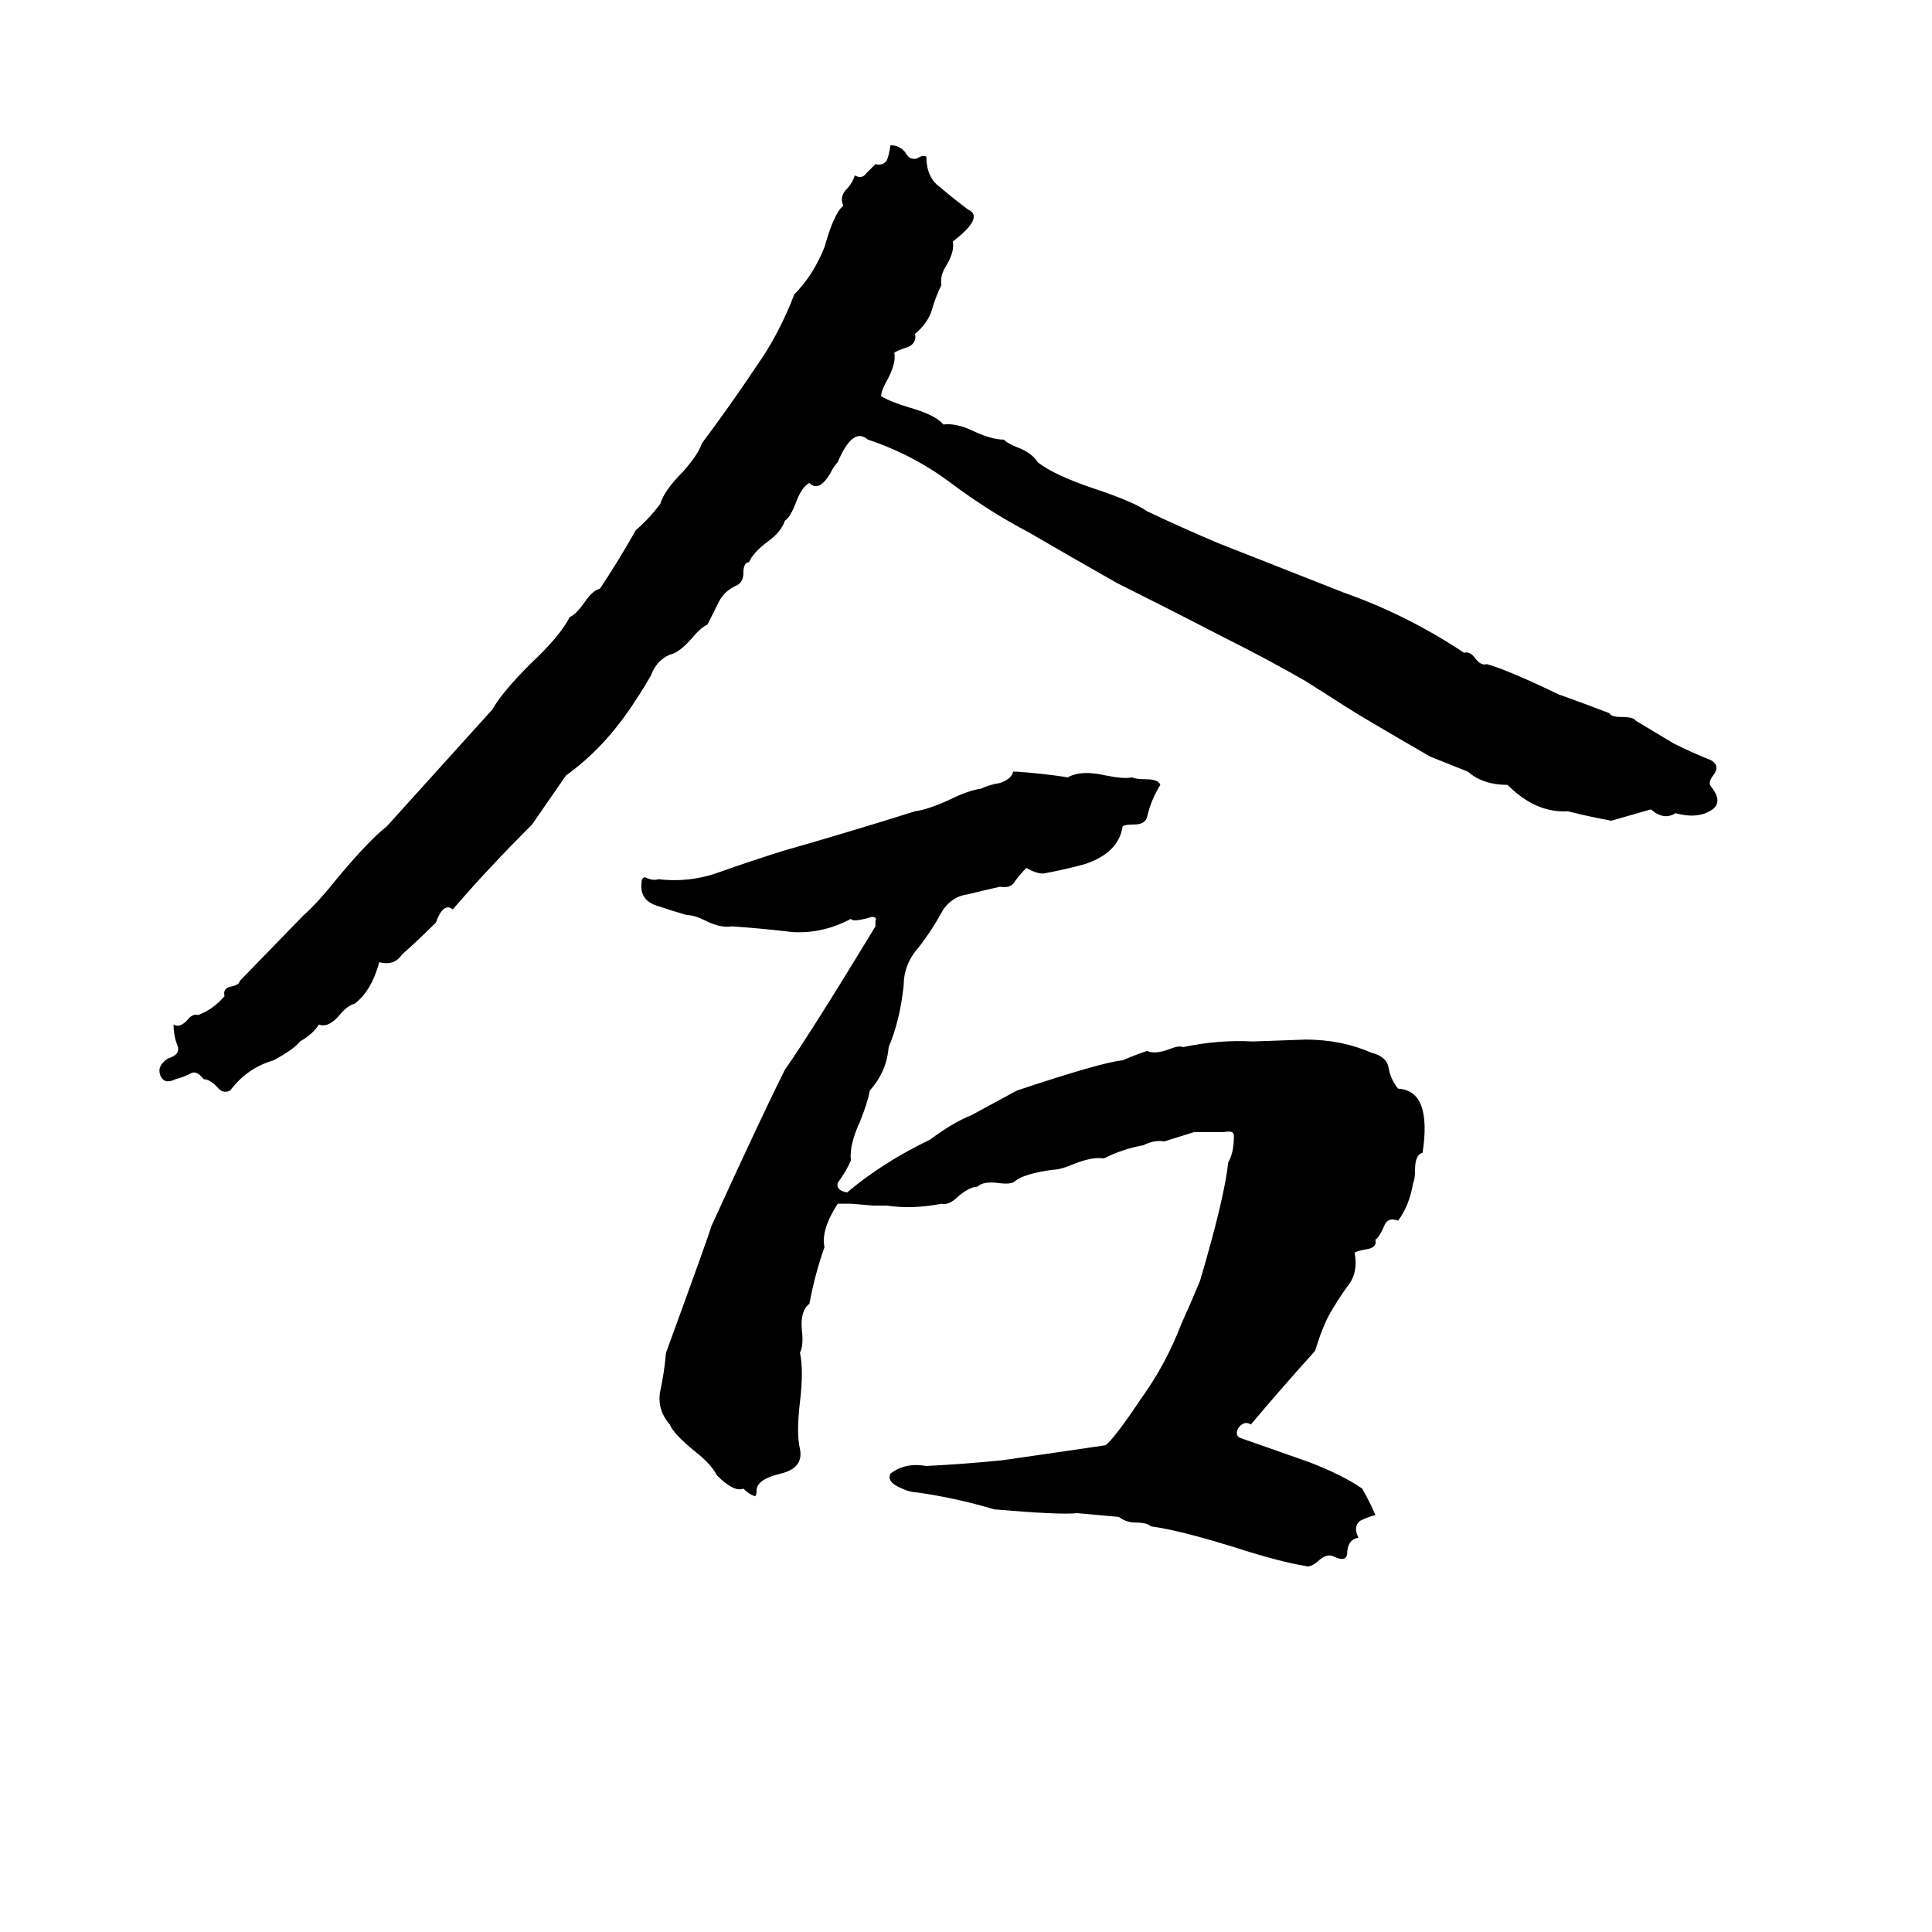 <svg xmlns="http://www.w3.org/2000/svg" viewBox="0 -800 1024 1024">
	<path fill="#000000" d="M472 -723Q477 -723 480 -719Q482 -715 486 -716Q489 -718 491 -717Q491 -706 498 -701Q505 -695 513 -689Q522 -685 505 -672Q506 -667 502 -660Q498 -654 499 -649Q496 -643 494 -636Q492 -629 485 -623Q486 -618 481 -616Q475 -614 474 -613Q475 -608 471 -600Q467 -593 467 -590Q472 -587 482 -584Q496 -580 500 -575Q507 -576 517 -571Q526 -567 532 -567Q534 -565 539 -563Q547 -560 550 -555Q559 -548 580 -541Q601 -534 608 -529Q627 -520 646 -512Q679 -499 712 -486Q746 -474 776 -454Q779 -455 782 -451Q785 -447 788 -448Q799 -445 826 -432Q840 -427 853 -422Q854 -420 859 -420Q866 -420 867 -418Q877 -412 887 -406Q897 -401 907 -397Q912 -394 908 -389Q905 -385 907 -383Q914 -374 906 -370Q899 -366 888 -369Q882 -365 875 -371L854 -365Q843 -367 831 -370Q814 -369 799 -384Q786 -384 778 -391Q768 -395 758 -399Q720 -421 714 -425Q703 -432 692 -439Q671 -451 651 -461Q622 -476 592 -491Q569 -504 545 -518Q524 -529 504 -544Q484 -559 460 -567Q452 -574 444 -555Q442 -553 440 -549Q434 -539 429 -544Q425 -542 422 -534Q419 -526 416 -524Q414 -518 407 -513Q399 -507 397 -502Q394 -502 394 -496Q394 -492 391 -490Q384 -487 381 -481Q378 -475 375 -469Q371 -467 367 -462Q360 -454 355 -453Q348 -450 345 -442Q341 -435 337 -429Q321 -404 300 -389Q291 -376 282 -363Q258 -339 240 -318Q235 -322 231 -311Q222 -302 213 -294Q209 -288 201 -290Q197 -275 188 -268Q184 -267 180 -262Q174 -255 169 -257Q166 -252 159 -248Q156 -244 145 -238Q131 -234 122 -222Q118 -220 115 -224Q111 -228 108 -228Q104 -233 101 -231Q97 -229 93 -228Q87 -225 85 -230Q83 -235 89 -239Q96 -241 94 -246Q92 -251 92 -257Q95 -255 99 -259Q102 -263 105 -262Q113 -265 119 -272Q118 -276 122 -277Q127 -278 127 -280L161 -315Q168 -321 180 -336Q196 -355 205 -362L261 -424Q266 -433 281 -448Q297 -463 302 -473Q305 -474 310 -481Q314 -487 318 -488Q328 -503 337 -519Q344 -525 350 -533Q352 -540 362 -550Q370 -559 372 -565Q387 -585 401 -606Q413 -623 421 -644Q431 -654 437 -669Q442 -687 447 -691Q445 -695 448 -699Q452 -703 453 -707Q457 -705 459 -708Q461 -710 464 -713Q468 -712 470 -715Q471 -717 472 -723ZM537 -391H539Q553 -390 566 -388Q573 -392 586 -389Q596 -387 600 -388Q602 -387 607 -387Q614 -387 615 -384Q610 -376 608 -367Q607 -363 601 -363Q596 -363 595 -362Q593 -348 575 -342Q564 -339 553 -337Q549 -337 544 -340Q541 -337 538 -333Q536 -329 530 -330Q521 -328 513 -326Q505 -325 500 -318Q494 -307 487 -298Q479 -289 479 -278Q477 -259 471 -245Q470 -232 461 -222Q460 -216 456 -206Q450 -193 451 -185Q449 -180 444 -173Q443 -169 449 -168Q468 -184 493 -196Q505 -205 515 -209L539 -222Q584 -237 595 -238Q602 -241 608 -243Q612 -241 620 -244Q625 -246 627 -245Q646 -249 664 -248L692 -249Q711 -249 727 -242Q735 -240 736 -234Q737 -228 741 -223Q759 -222 754 -189Q750 -188 750 -180Q750 -175 749 -173Q747 -161 741 -153Q736 -155 734 -151Q731 -144 729 -143Q730 -139 725 -138Q719 -137 718 -136Q720 -125 714 -118Q709 -111 705 -104Q701 -97 697 -84Q679 -64 663 -45Q660 -47 657 -44Q654 -40 657 -38L694 -25Q712 -18 722 -11Q726 -4 729 3Q725 4 721 6Q717 9 720 15Q714 16 714 24Q713 28 707 25Q703 23 698 28Q694 31 692 30Q679 28 654 20Q625 11 610 9Q608 7 602 7Q597 7 593 4Q582 3 571 2Q562 3 527 0Q507 -6 486 -9Q482 -9 476 -12Q470 -15 472 -19Q480 -25 491 -23Q511 -24 531 -26Q559 -30 586 -34Q591 -38 605 -59Q618 -77 626 -98Q631 -109 636 -121Q649 -165 651 -184Q654 -189 654 -198Q654 -201 649 -200Q641 -200 633 -200L617 -195Q612 -196 606 -193Q595 -191 585 -186Q579 -187 569 -183Q562 -180 558 -180Q543 -178 538 -174Q536 -172 529 -173Q521 -174 518 -171Q514 -171 508 -166Q503 -161 499 -162Q484 -159 470 -161Q467 -161 463 -161L451 -162Q448 -162 444 -162Q435 -148 437 -139Q432 -125 429 -109Q424 -105 425 -95Q426 -87 424 -83Q426 -74 424 -57Q422 -40 424 -32Q426 -22 414 -19Q401 -16 401 -10Q401 -7 400 -7Q397 -8 394 -11Q389 -9 380 -18Q377 -24 368 -31Q357 -40 355 -45Q348 -53 350 -63Q352 -72 353 -83Q376 -146 377 -150Q403 -207 416 -233Q430 -253 464 -309Q464 -311 464 -312Q465 -314 462 -314Q452 -311 451 -313Q436 -305 420 -306Q403 -308 388 -309Q382 -308 374 -312Q368 -315 364 -315Q357 -317 348 -320Q339 -323 340 -332Q340 -335 342 -335Q346 -333 349 -334Q366 -332 382 -338Q399 -344 415 -349Q450 -359 485 -370Q492 -371 503 -376Q513 -381 520 -382Q524 -384 530 -385Q536 -387 537 -391Z"/>
</svg>